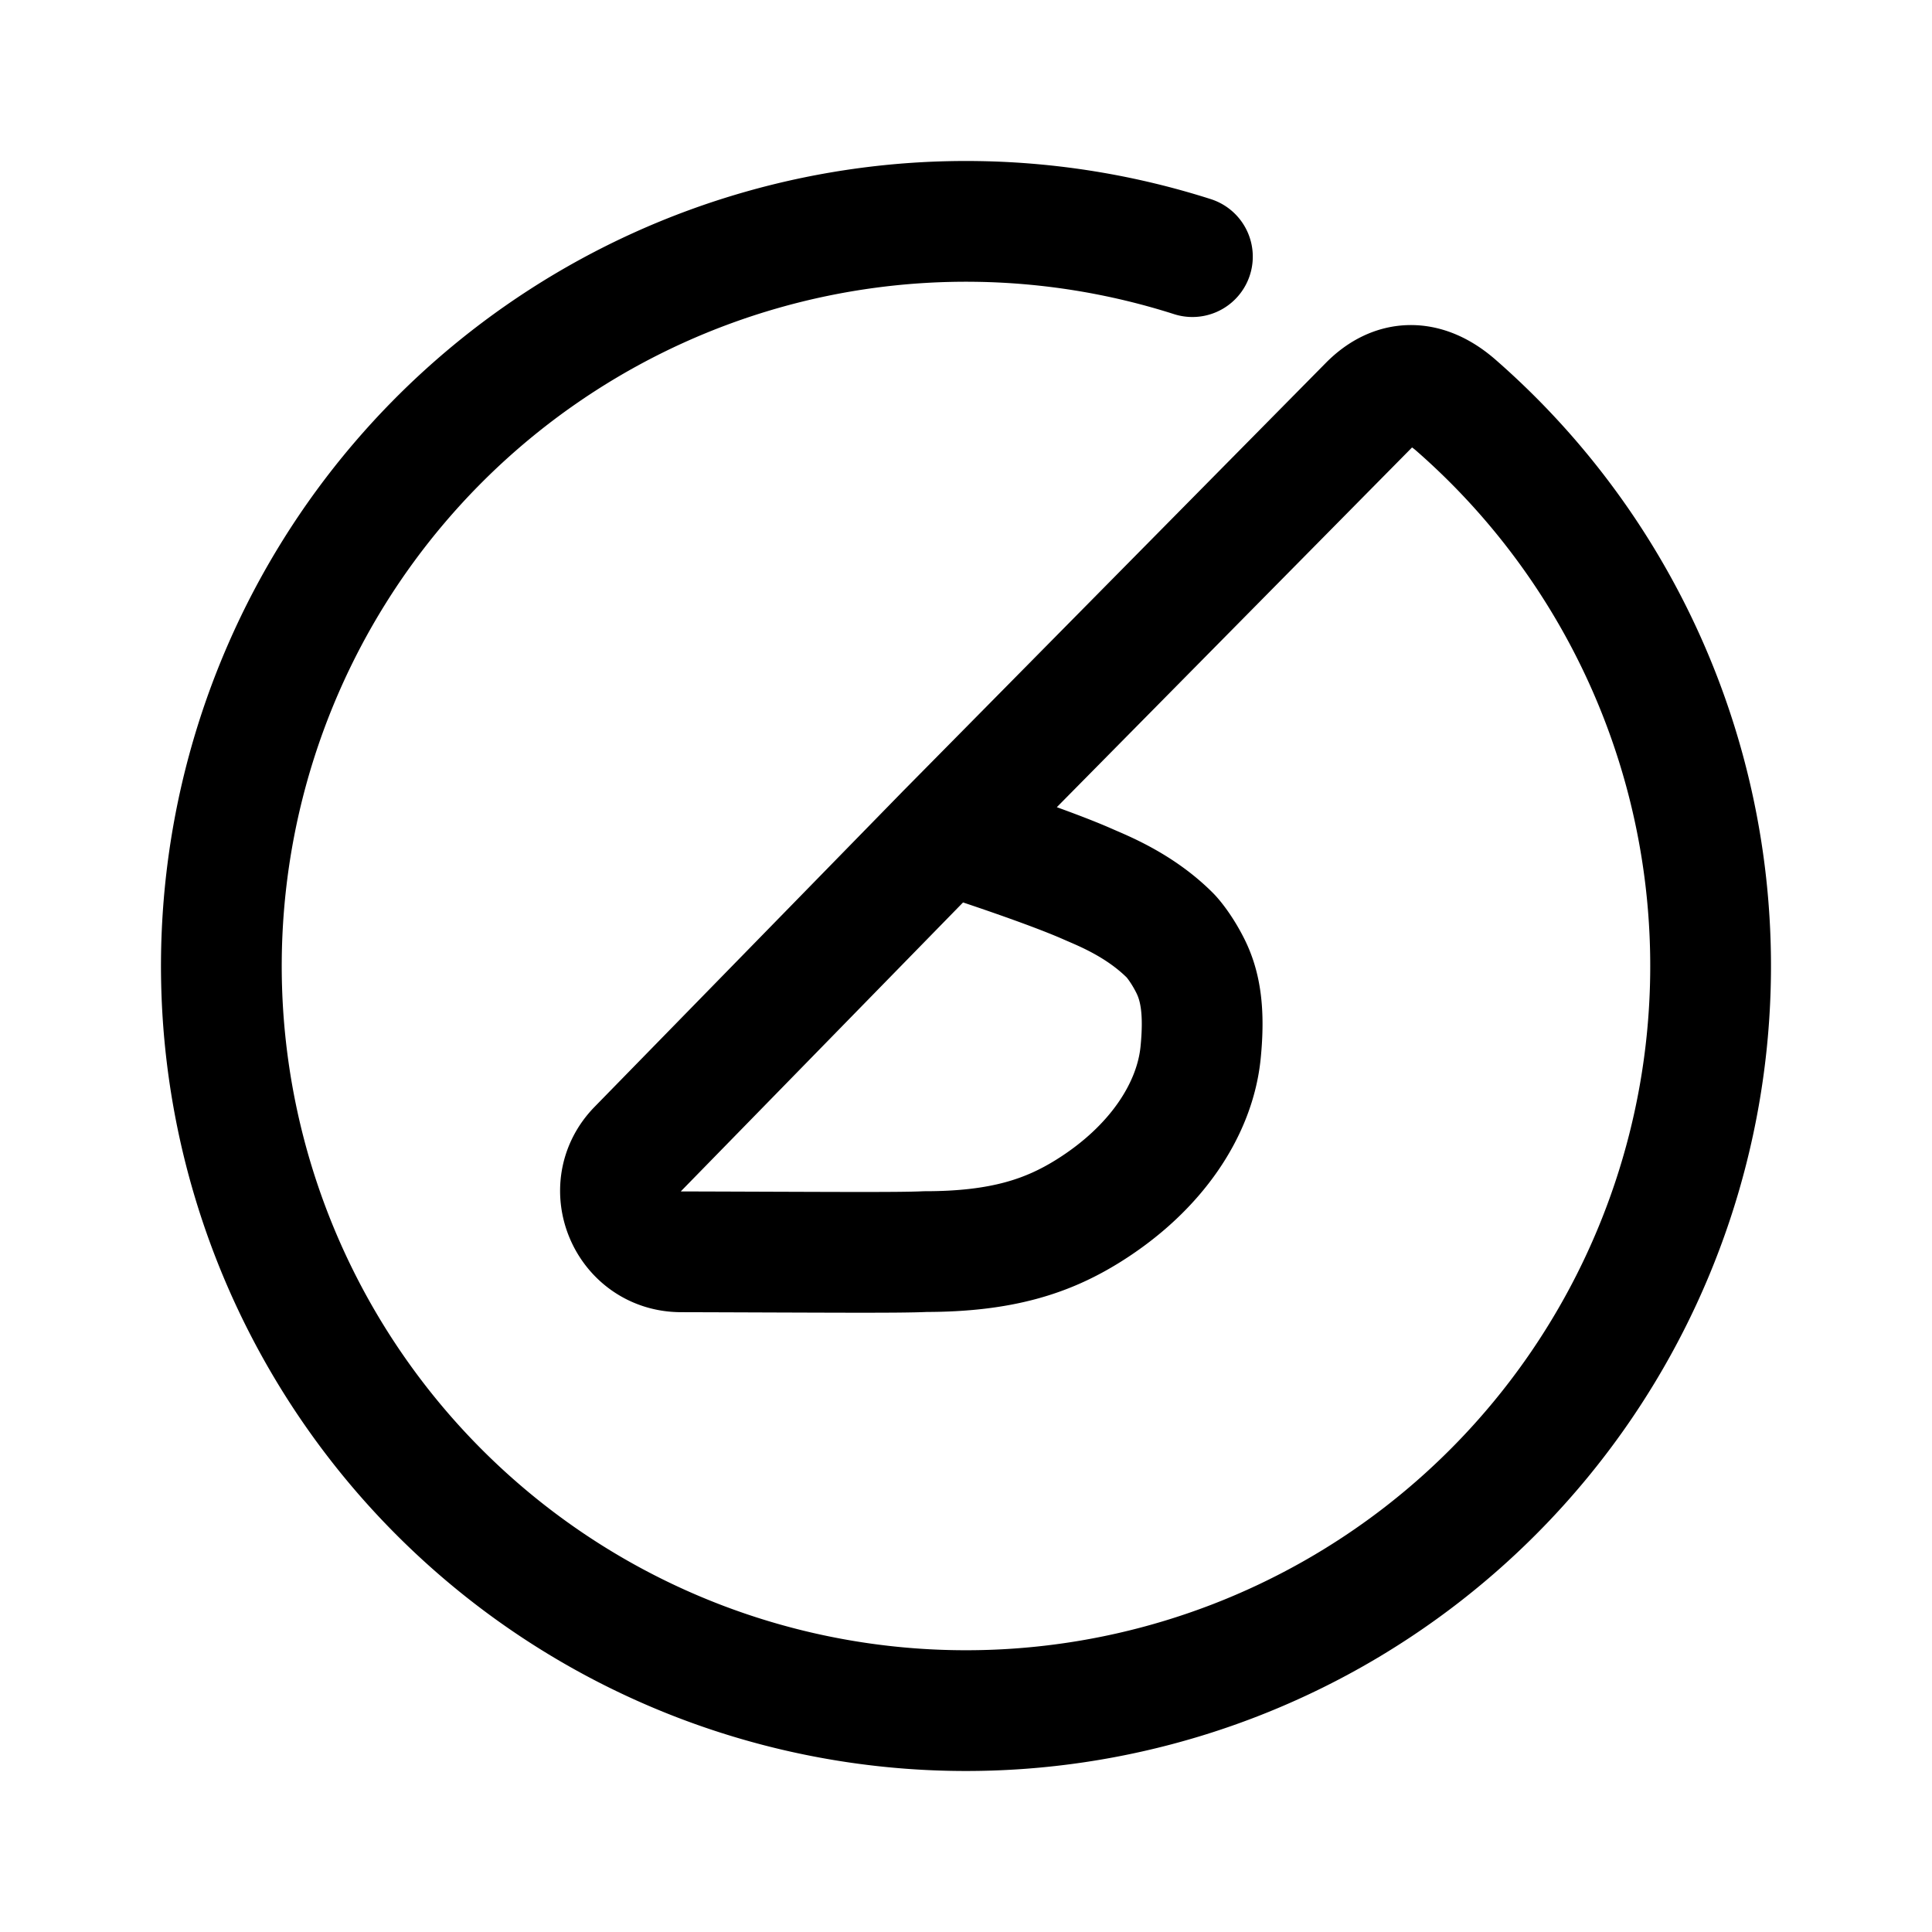<svg xmlns="http://www.w3.org/2000/svg" width="192" height="192" fill="none" viewBox="0 0 192 192"><path stroke="#000" stroke-linecap="round" stroke-linejoin="round" stroke-width="12" d="m94.022 82.822 42.019-42.553c2.534-2.557 5.575-2.68 8.642 0A74 74 0 1 1 118.5 25.503M94.022 82.822 63.38 114.19c-3.712 3.8-1.013 10.198 4.299 10.213 13.999.039 21.794.109 24.265-.021 7.603 0 12.164-1.52 16.219-4.054 6.793-4.246 10.593-10.137 11.151-15.713.405-4.054 0-6.589-1.014-8.616-.811-1.622-1.689-2.703-2.027-3.041-3.041-3.041-6.769-4.473-8.11-5.069-3.649-1.622-10.949-4.055-14.142-5.068"/></svg>